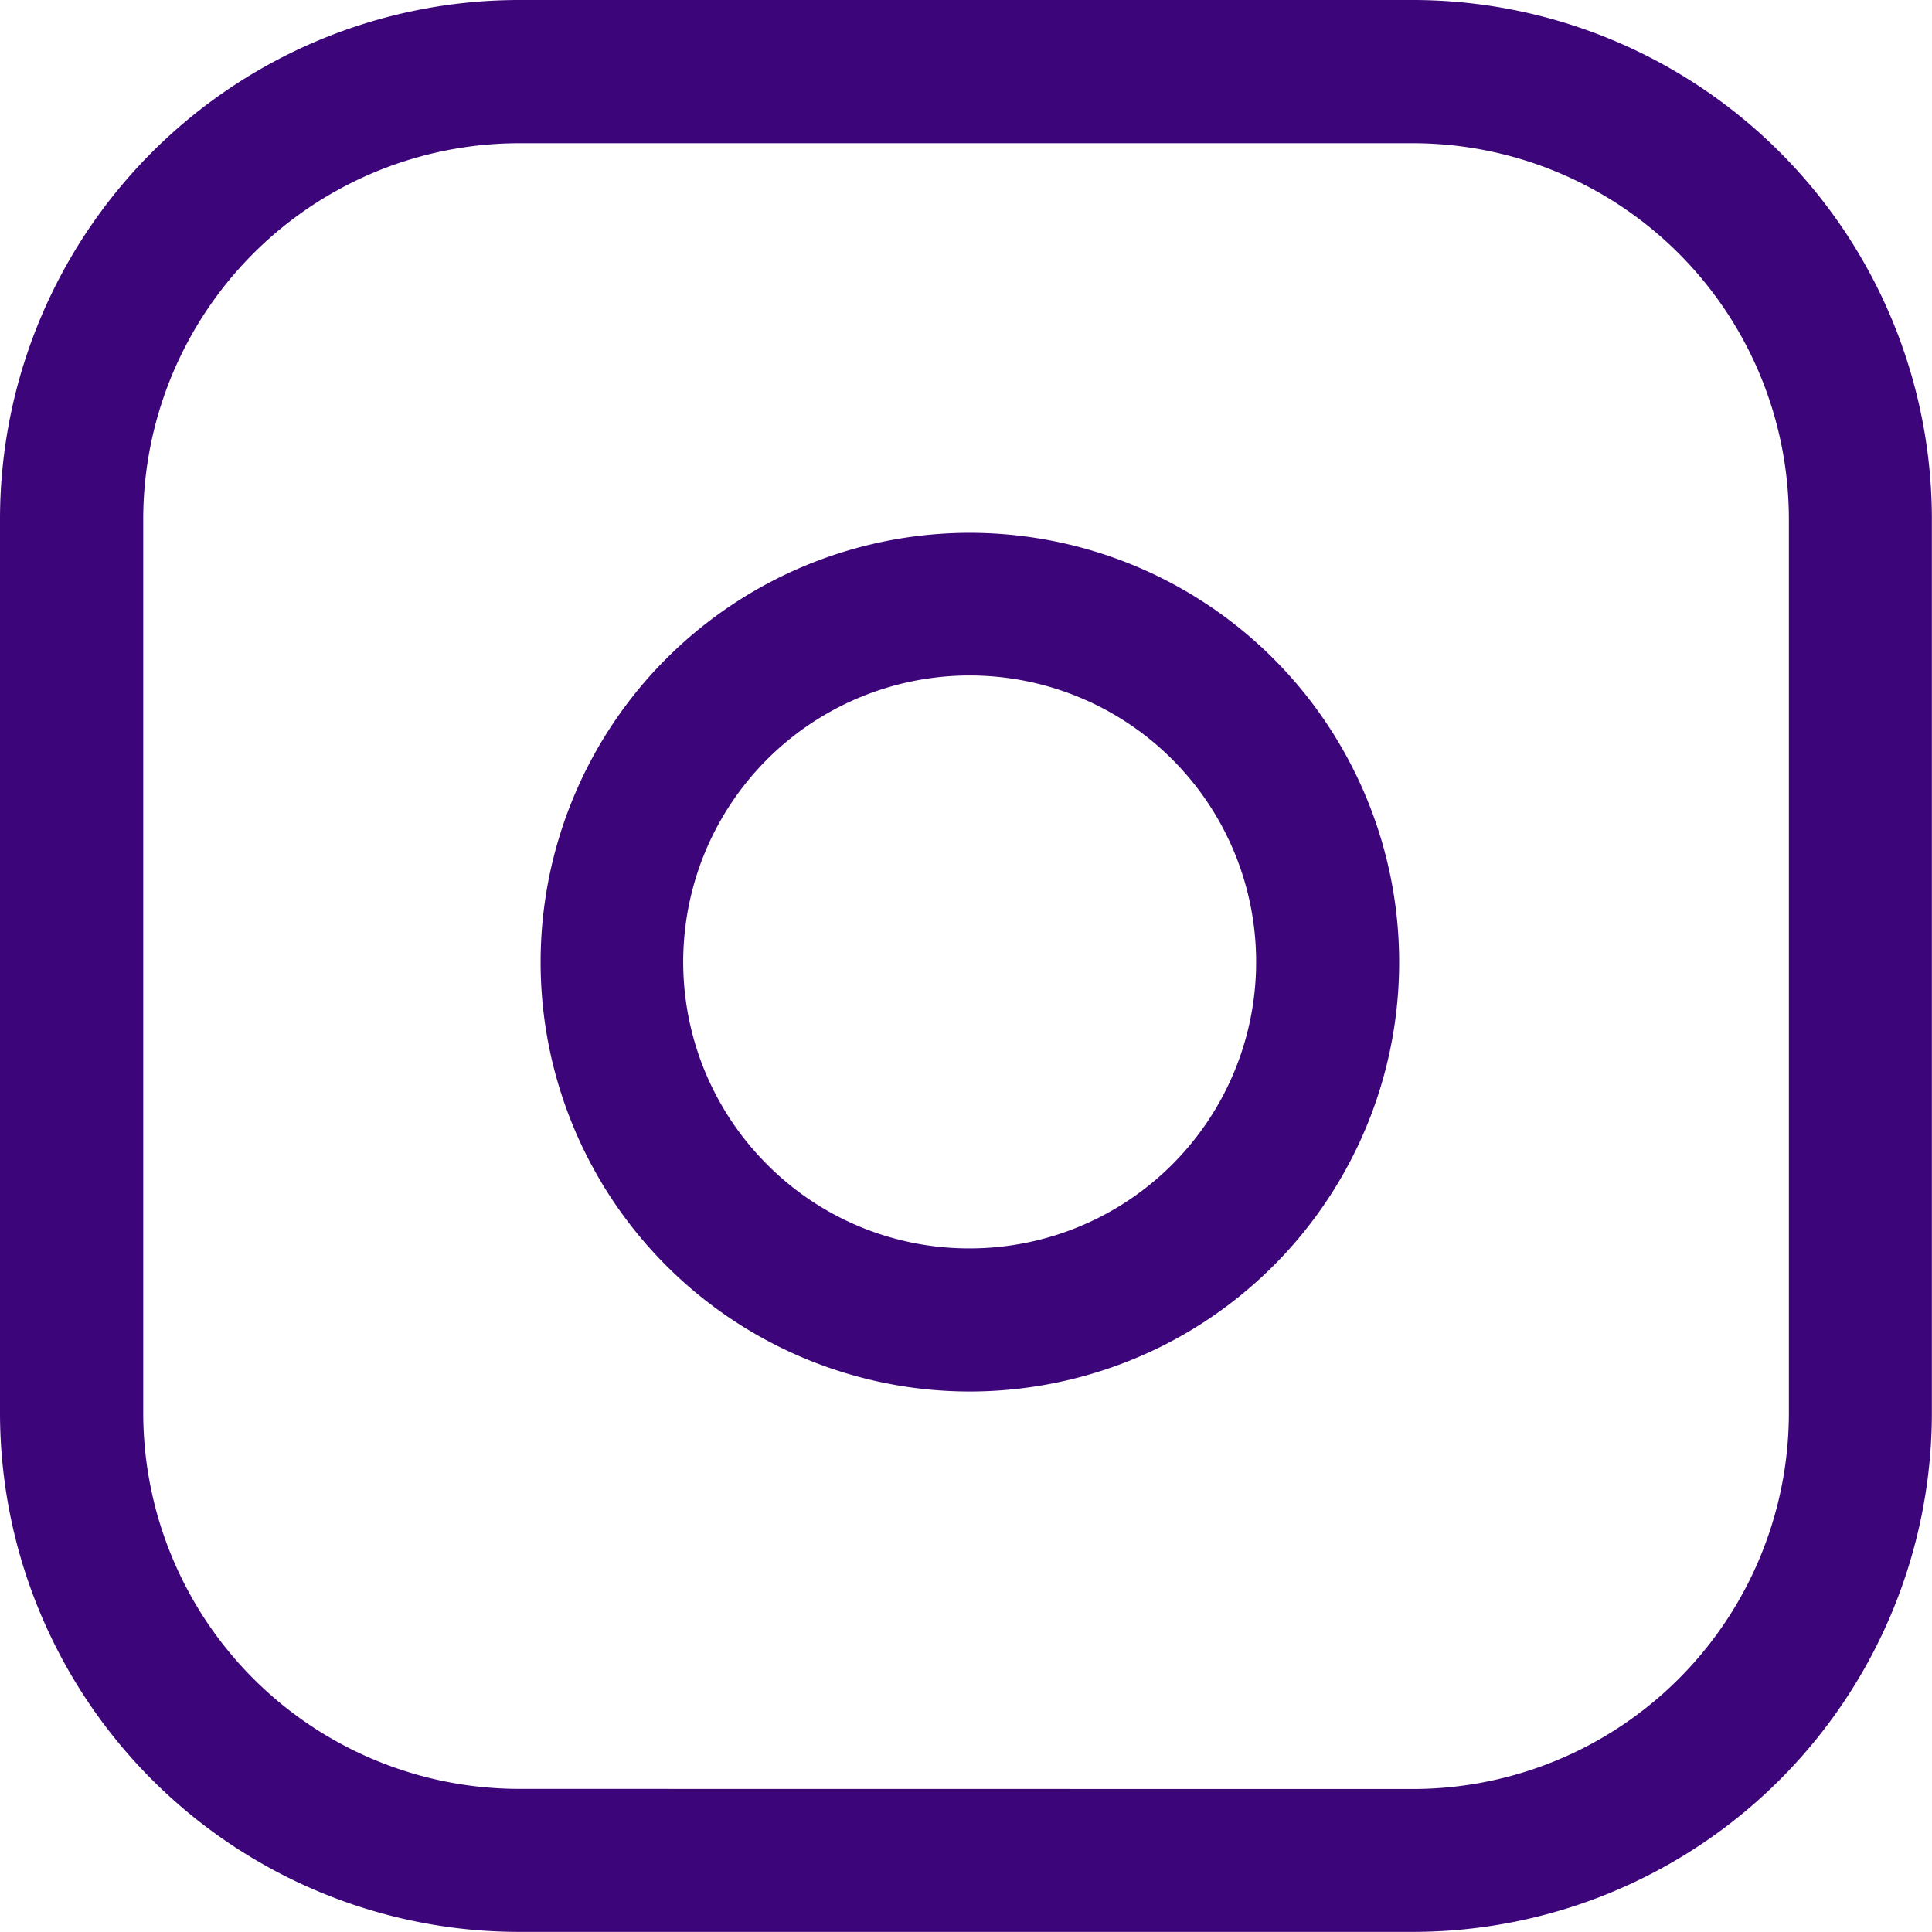 <svg xmlns="http://www.w3.org/2000/svg" width="16.861" height="16.861"><g fill="#3d057a"><path d="M4.527 0h7.806a4.532 4.532 0 014.527 4.527v7.806a4.532 4.532 0 01-4.527 4.527H4.527A4.532 4.532 0 010 12.334V4.527A4.532 4.532 0 014.527 0zm7.806 15.613a3.283 3.283 0 003.279-3.279V4.527a3.283 3.283 0 00-3.278-3.277H4.527A3.283 3.283 0 001.25 4.527v7.806a3.283 3.283 0 003.279 3.279z"/><path d="M8.463 4.65a3.766 3.766 0 01.551.041 3.747 3.747 0 011.135 7.053 3.763 3.763 0 01-1.684.4 3.747 3.747 0 010-7.494zm0 6.245a2.5 2.5 0 10-1.768-.732 2.483 2.483 0 001.77.732z"/></g></svg>